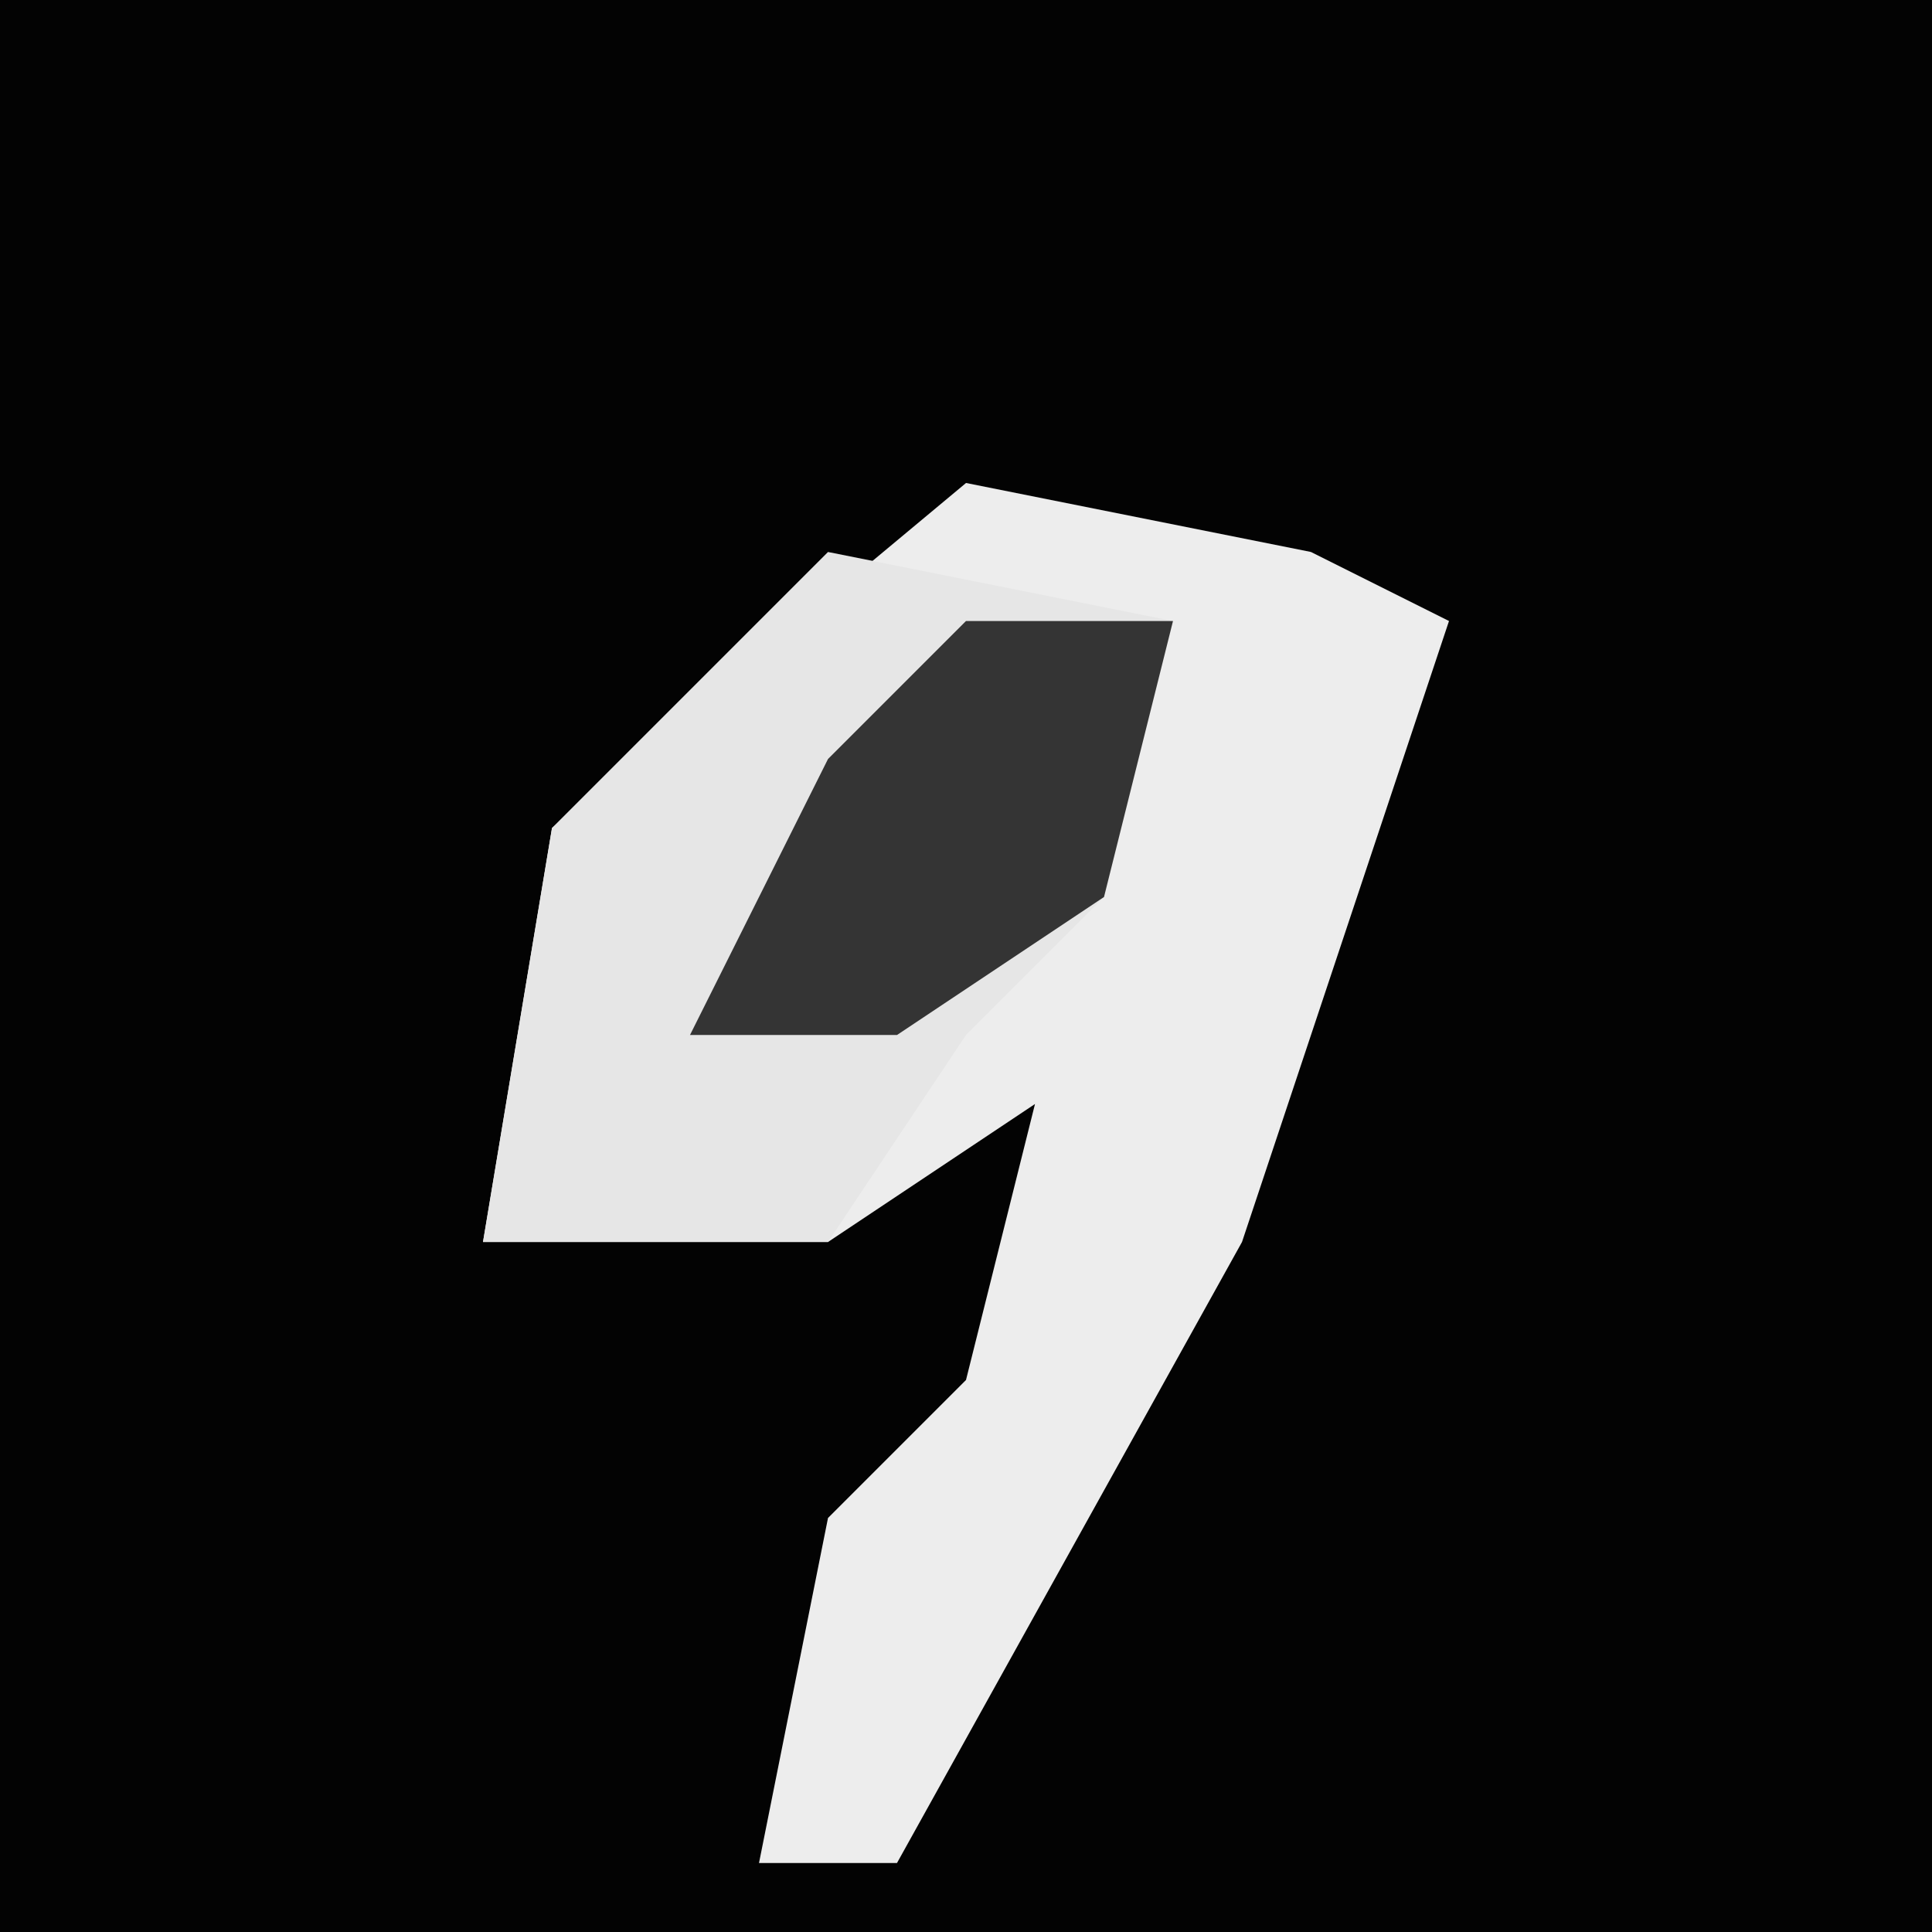 <?xml version="1.0" encoding="UTF-8"?>
<svg version="1.1" xmlns="http://www.w3.org/2000/svg" width="28" height="28">
<path d="M0,0 L28,0 L28,28 L0,28 Z " fill="#030303" transform="translate(0,0)"/>
<path d="M0,0 L5,1 L7,2 L4,11 L-1,20 L-3,20 L-2,15 L0,13 L1,9 L-2,11 L-7,11 L-6,5 Z " fill="#EDEDED" transform="translate(14,7)"/>
<path d="M0,0 L5,1 L4,5 L2,7 L0,10 L-5,10 L-4,4 Z " fill="#E6E6E6" transform="translate(12,8)"/>
<path d="M0,0 L3,0 L2,4 L-1,6 L-4,6 L-2,2 Z " fill="#343434" transform="translate(14,9)"/>
</svg>
